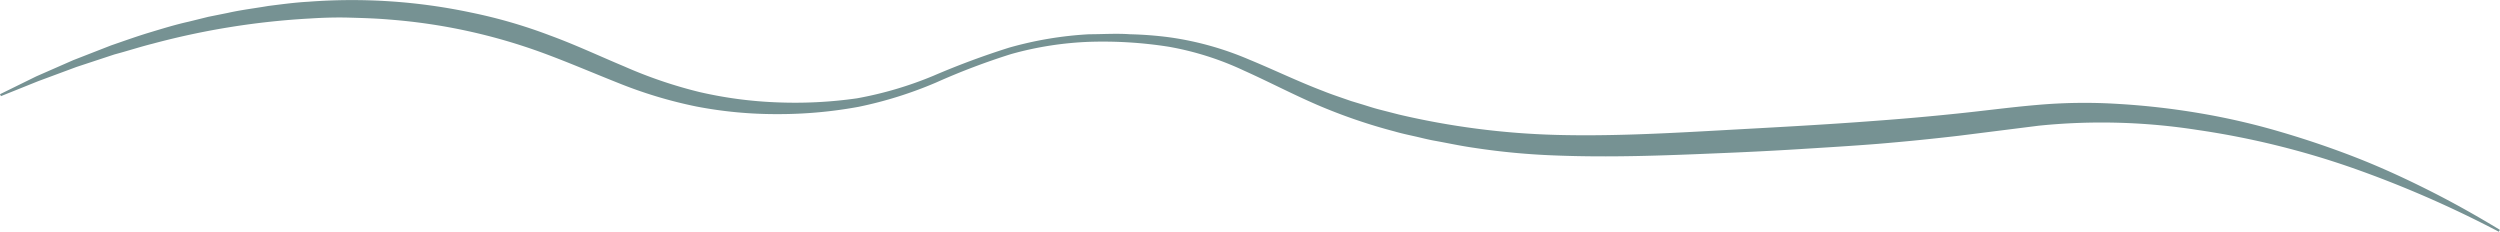 <svg xmlns="http://www.w3.org/2000/svg" viewBox="0 0 462.02 42.83"><defs><style>.cls-1{fill:#769293;}</style></defs><g id="Livello_2" data-name="Livello 2"><g id="Livello_1-2" data-name="Livello 1"><path class="cls-1" d="M0,17.41l6.69-3.29,6.84-3,7-2.73c2.36-.81,4.71-1.66,7.1-2.38s4.78-1.46,7.22-2l3.64-.9,3.68-.74c2.45-.55,4.94-.84,7.42-1.27C52,.8,54.53.45,57,.32a106.16,106.16,0,0,1,30.06,2,93.84,93.84,0,0,1,14.52,4.21c4.74,1.73,9.26,3.86,13.79,5.75A84.08,84.08,0,0,0,129.23,17a76.39,76.39,0,0,0,14.49,1.92,80.74,80.74,0,0,0,14.66-.75A68.47,68.47,0,0,0,172.51,14a148,148,0,0,1,14-5.2,67.44,67.44,0,0,1,14.8-2.47c2.5,0,5-.18,7.5,0a67.45,67.45,0,0,1,7.5.59A57.63,57.63,0,0,1,230.83,11c4.64,1.91,9.08,4.07,13.67,5.81,1.13.46,2.29.86,3.45,1.26l1.73.6,1.75.53c1.18.35,2.33.75,3.52,1.05l3.55.91a144.28,144.28,0,0,0,29.1,3.77c9.82.26,19.7-.25,29.58-.8s19.82-1.06,29.66-1.82q7.38-.54,14.75-1.31c4.92-.5,9.81-1.17,14.82-1.6a99.41,99.41,0,0,1,15.14-.19,138.73,138.73,0,0,1,14.95,1.71,127.94,127.94,0,0,1,14.65,3.36c4.81,1.4,9.56,3,14.2,4.81S444.55,33,449,35.24s8.79,4.68,13,7.24l-.19.35A202.92,202.92,0,0,0,434.65,31,154.32,154.32,0,0,0,406,24a115,115,0,0,0-29.23-.77L362,25.09q-7.43.87-14.87,1.49c-5,.4-9.94.69-14.9,1s-9.91.55-14.88.75c-9.92.42-19.89.8-29.92.4a130.29,130.29,0,0,1-15-1.41c-2.49-.35-4.94-.89-7.41-1.33-1.23-.22-2.45-.55-3.67-.82s-2.46-.54-3.66-.89a101.66,101.66,0,0,1-14.26-4.9c-4.63-2-9-4.3-13.51-6.32A55.13,55.13,0,0,0,216,8.64a78.23,78.23,0,0,0-14.68-.91A62,62,0,0,0,186.84,10,128.39,128.39,0,0,0,173,15.25a74.65,74.65,0,0,1-14.32,4.49,81.94,81.94,0,0,1-15,1.35,77.77,77.77,0,0,1-15-1.41,82.58,82.58,0,0,1-14.48-4.37c-4.66-1.85-9.19-3.8-13.77-5.49a105.88,105.88,0,0,0-28.5-6.21c-2.44-.21-4.88-.28-7.32-.35s-4.9,0-7.34.16a142.2,142.2,0,0,0-29,4.64c-2.39.6-4.74,1.37-7.12,2l-7,2.31L7.06,15,.17,17.77Z"/></g></g></svg>